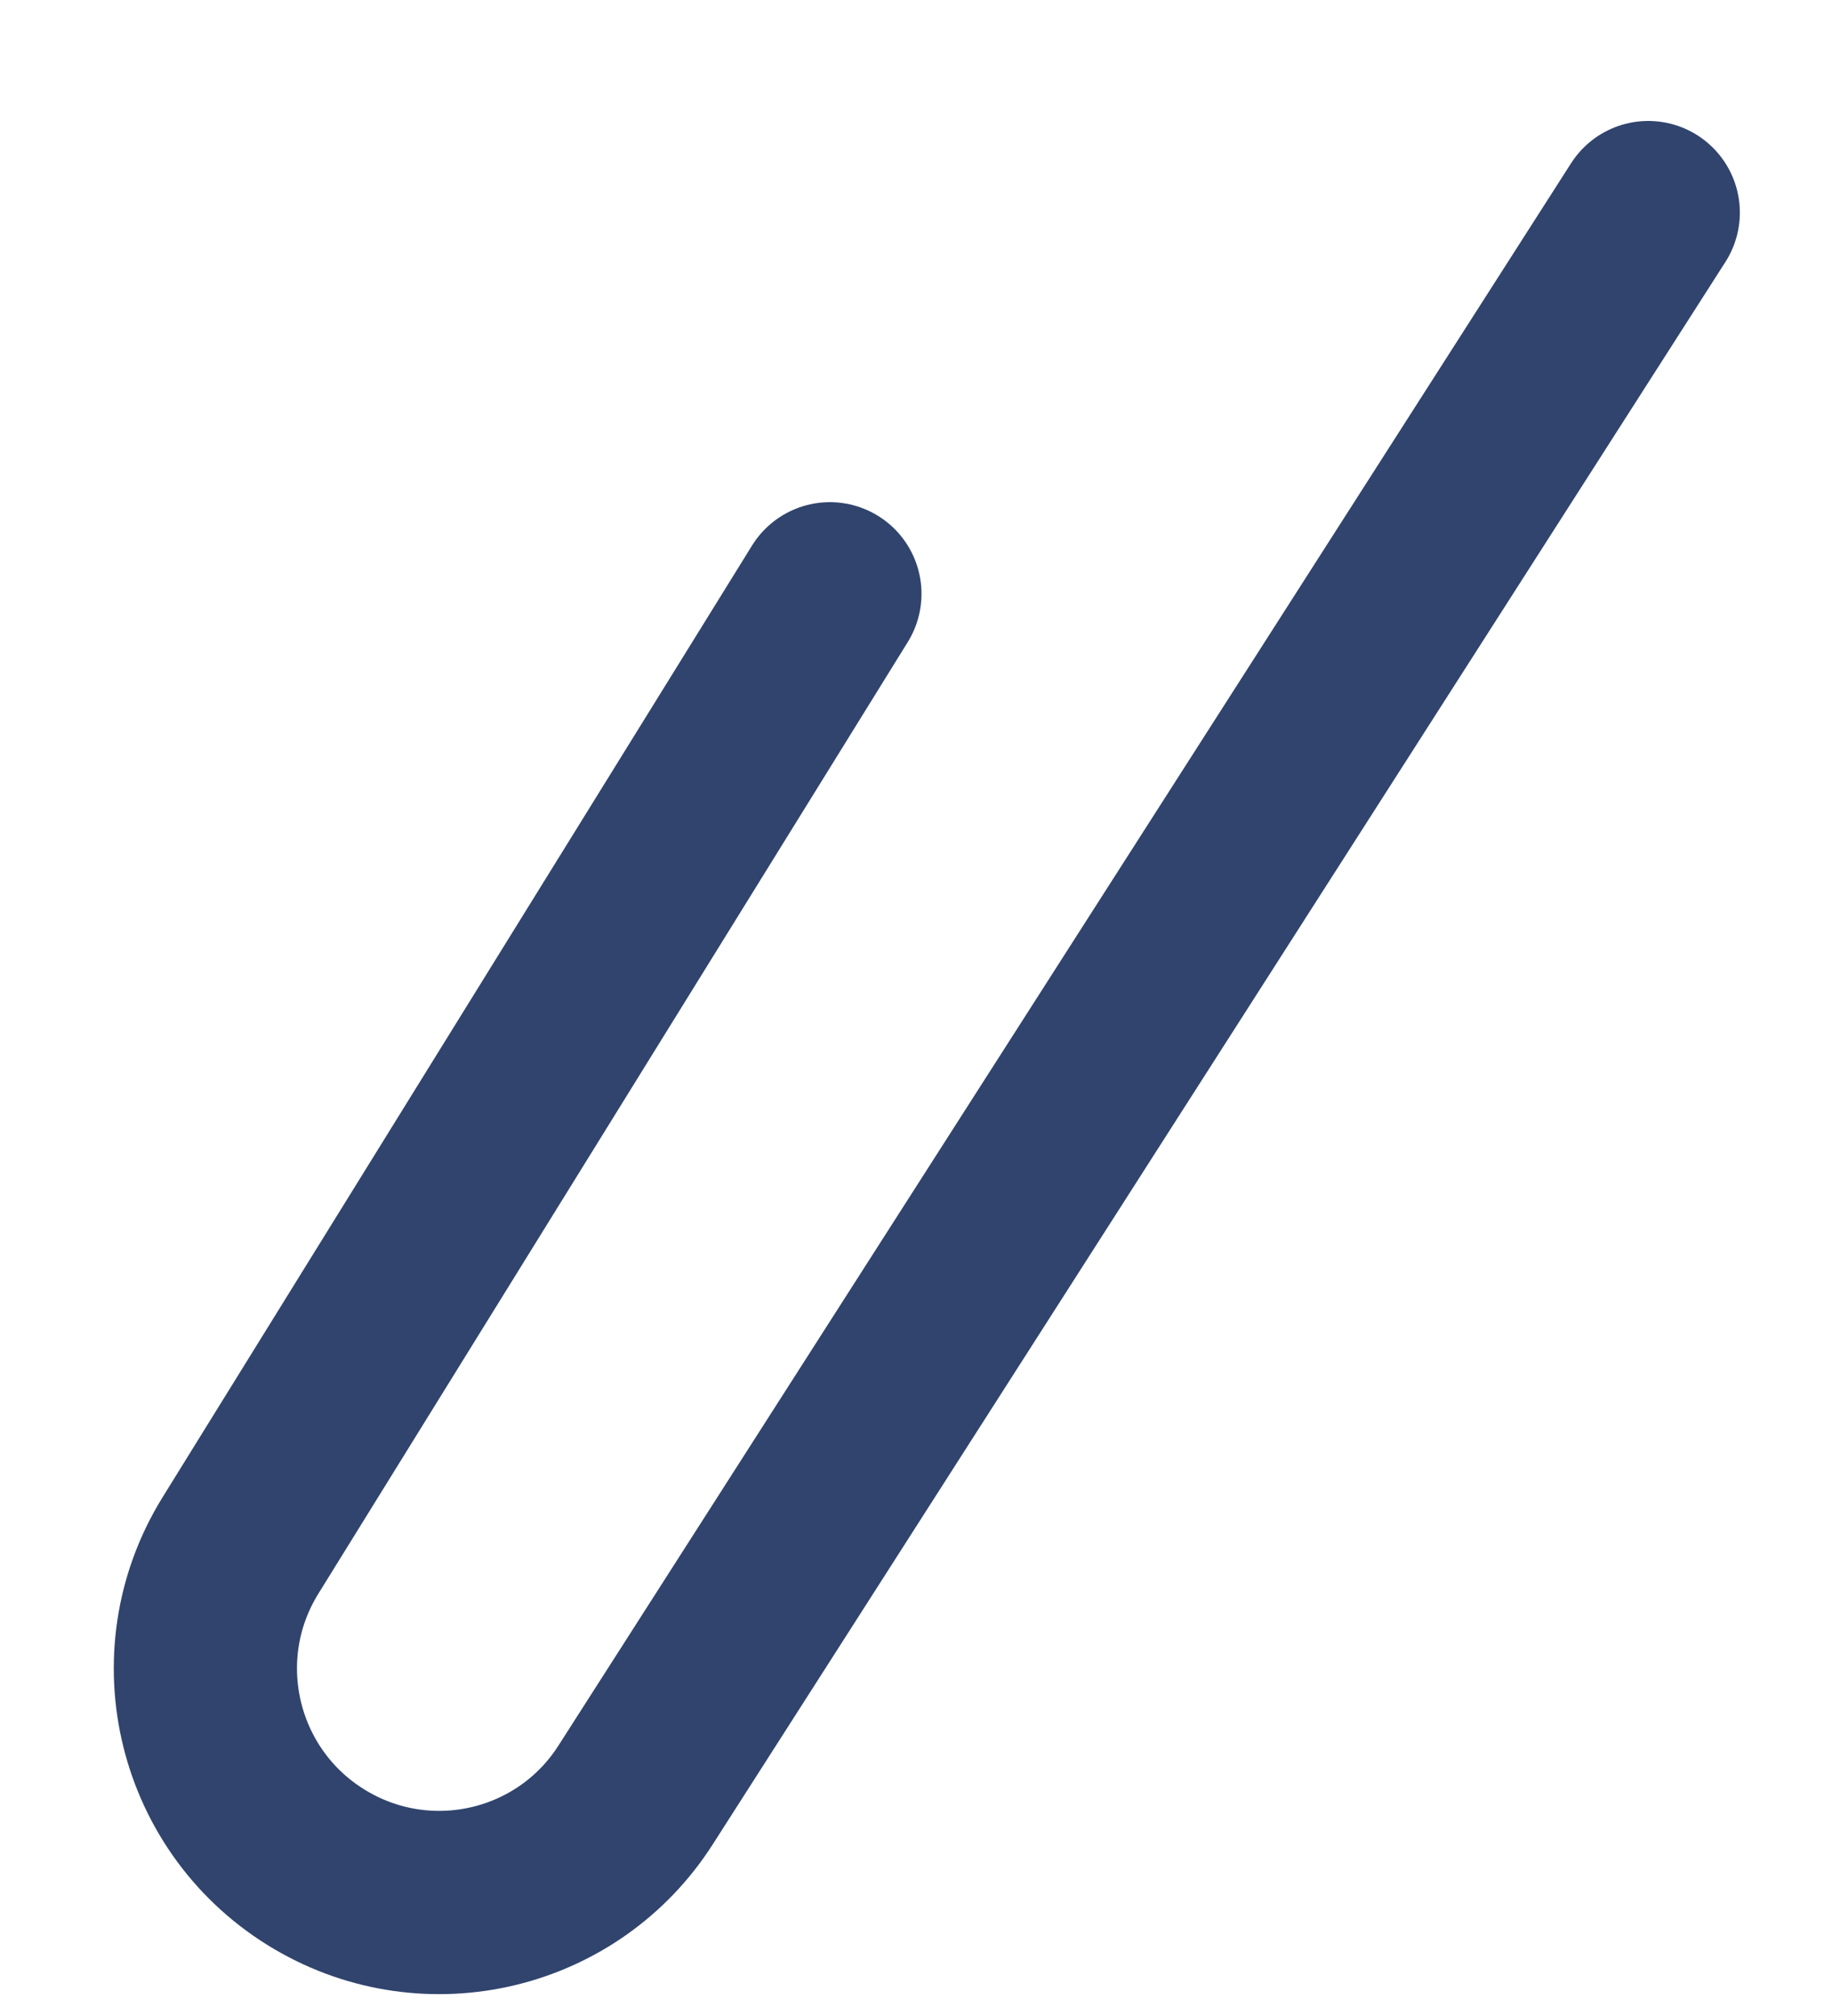 <svg width="10" height="11" viewBox="0 0 10 11" fill="none" xmlns="http://www.w3.org/2000/svg">
<path d="M4.53 3.24L1.313 8.432C0.935 9.041 1.133 9.842 1.752 10.205V10.205C2.343 10.552 3.102 10.37 3.47 9.793L8.997 1.16" stroke="#30446D" strokeWidth="0.986" stroke-linecap="round" stroke-linejoin="round"/>
</svg>
